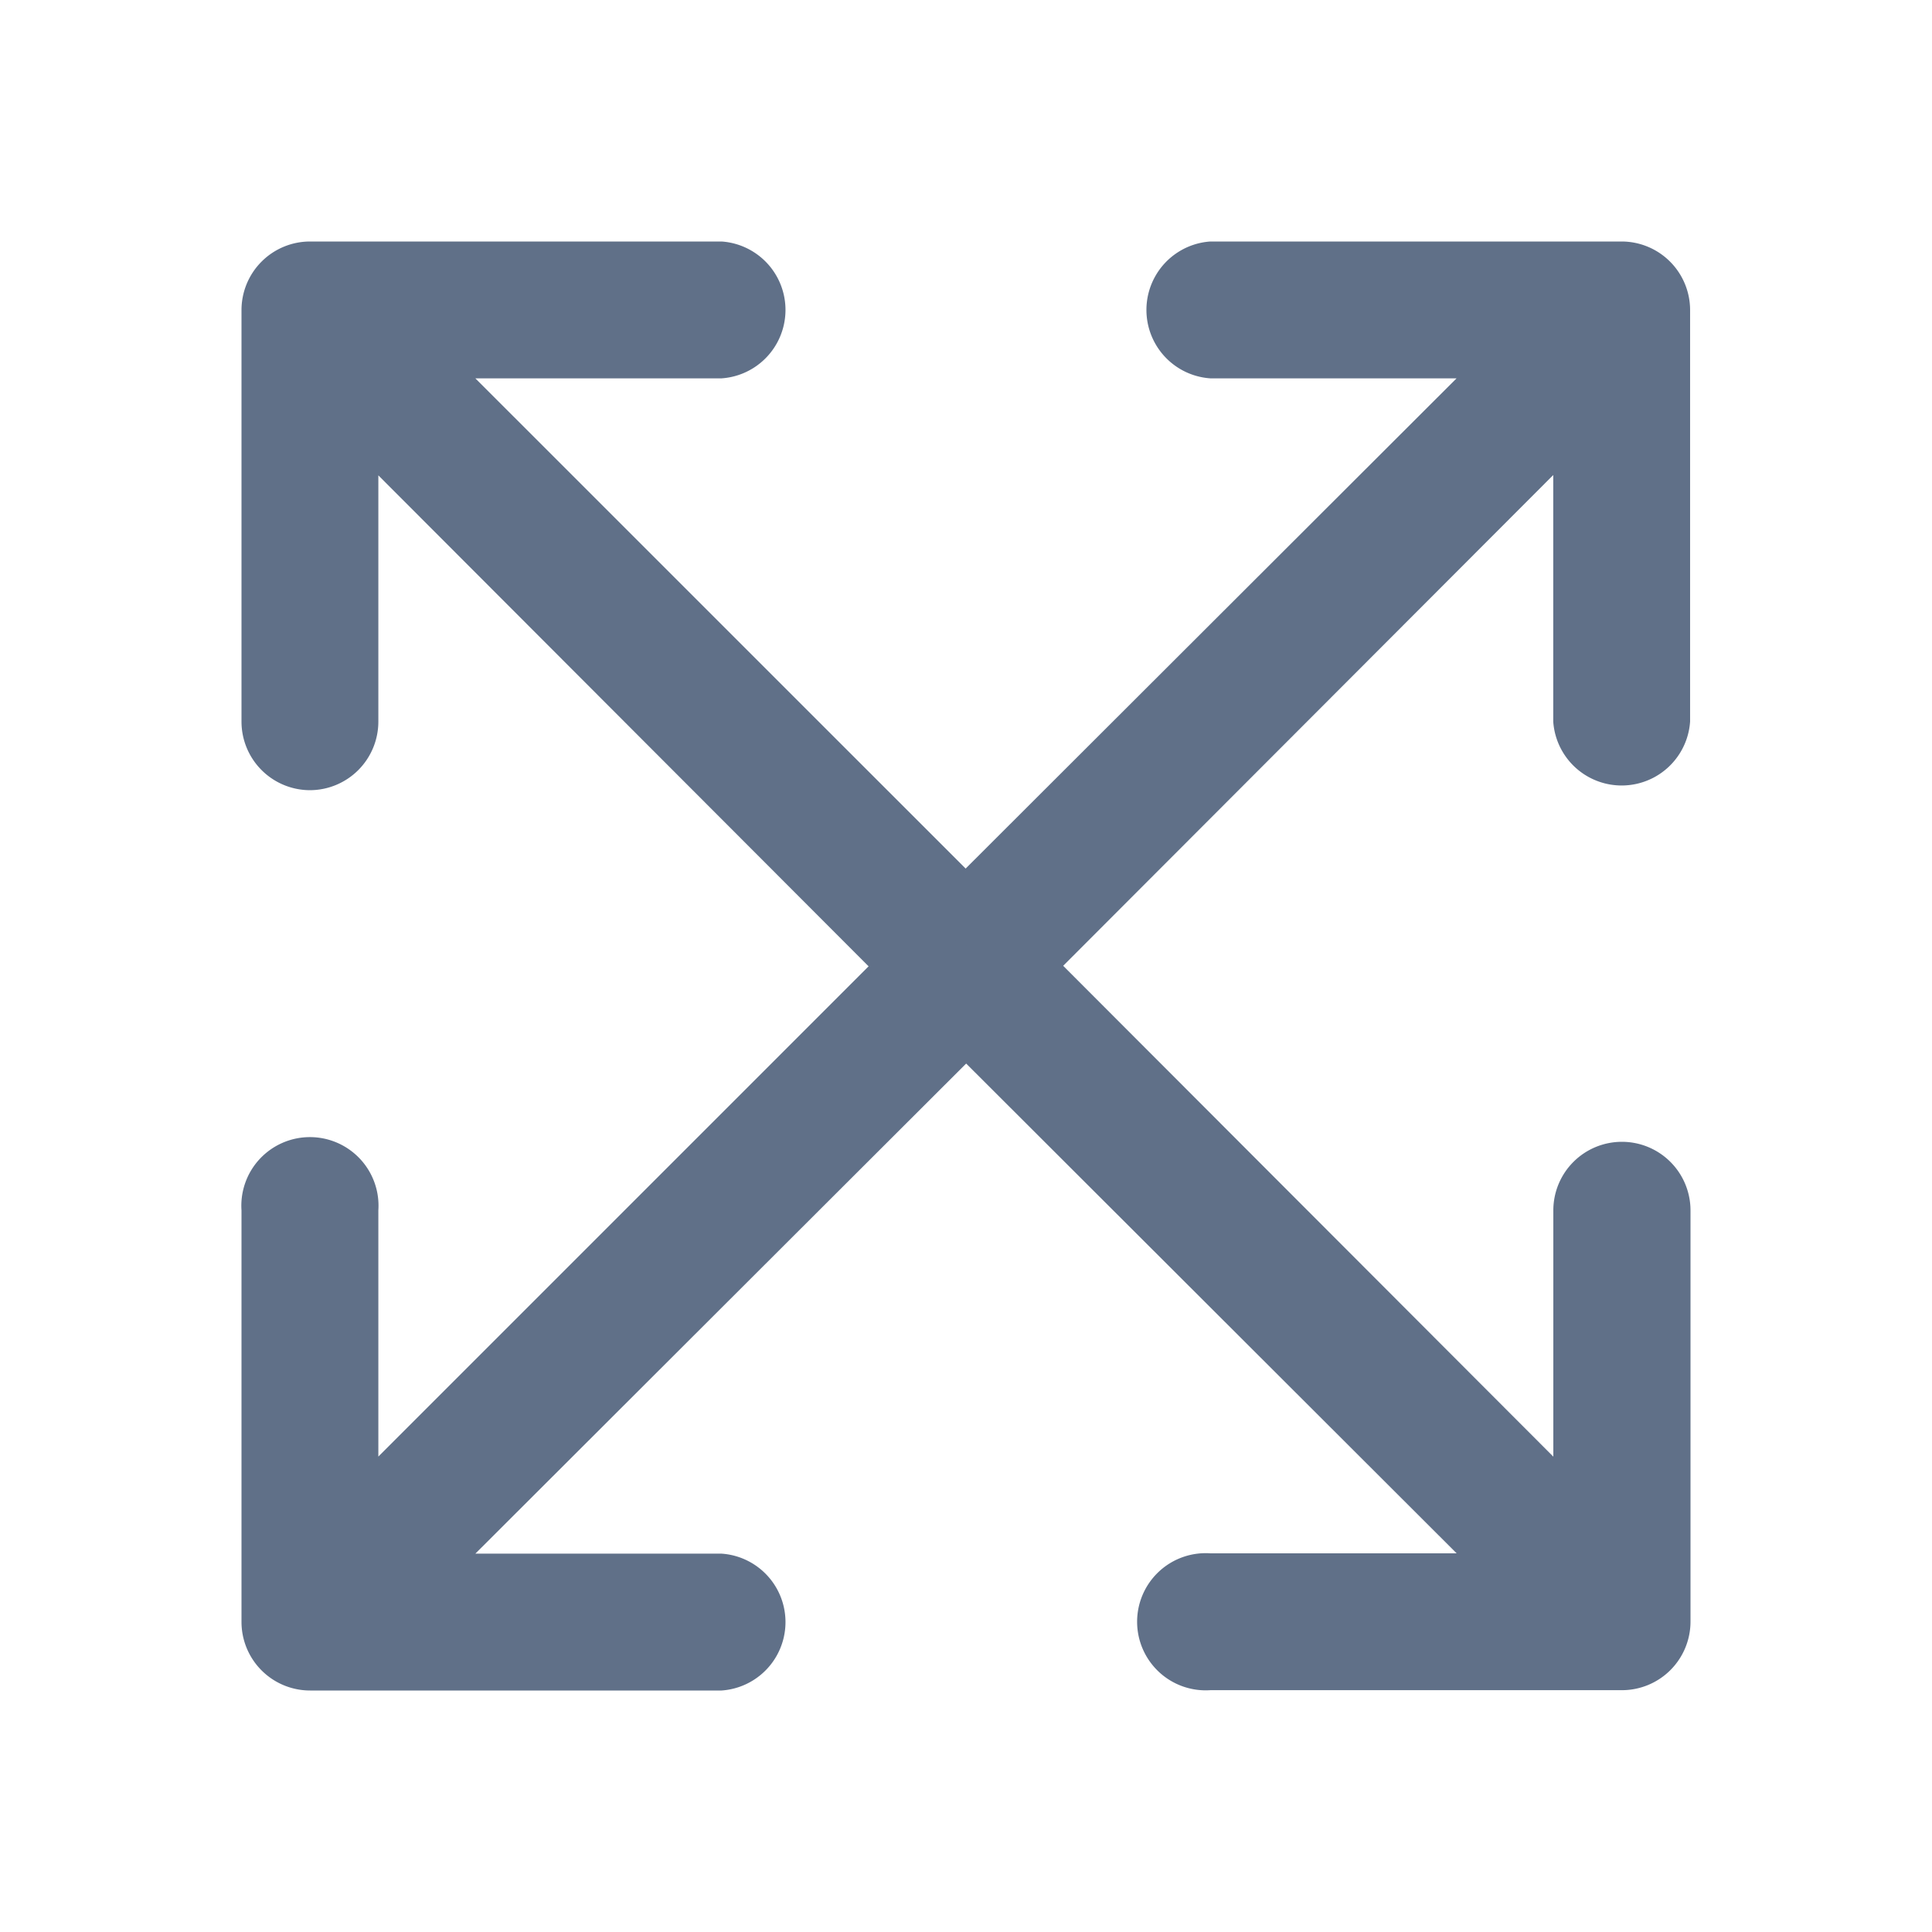 <svg id="Fit_to_screen" data-name="Fit to screen" xmlns="http://www.w3.org/2000/svg" width="24" height="24" viewBox="0 0 24 24">
  <path id="Path_836" data-name="Path 836" d="M0,0H24V24H0Z" fill="none"/>
  <g id="noun_expand_arrows_4080819" data-name="noun_expand arrows_4080819" transform="translate(3 3)">
    <path id="Path_861" data-name="Path 861" d="M21.52,0H16.407a.852.852,0,0,0,0,1.7h3.059l-6.22,6.211a.856.856,0,1,0,1.21,1.21l6.211-6.22V5.964a.852.852,0,0,0,1.7,0V.852A.852.852,0,0,0,21.52,0Z" transform="translate(-4.372)" fill="#607088"/>
    <path id="Path_862" data-name="Path 862" d="M21.52,15.556a.852.852,0,0,0-.852.852v3.059l-6.211-6.22a.856.856,0,0,0-1.21,1.21l6.22,6.211H16.408a.852.852,0,1,0,0,1.7H21.52a.852.852,0,0,0,.852-.852V16.408A.852.852,0,0,0,21.52,15.556Z" transform="translate(-4.372 -4.372)" fill="#607088"/>
    <path id="Path_863" data-name="Path 863" d="M.852,6.816A.852.852,0,0,0,1.7,5.964V2.905l6.211,6.22a.856.856,0,1,0,1.21-1.21L2.905,1.7H5.964a.852.852,0,0,0,0-1.7H.852A.852.852,0,0,0,0,.852V5.964A.852.852,0,0,0,.852,6.816Z" fill="#607088"/>
    <path id="Path_864" data-name="Path 864" d="M.852,22.372H5.964a.852.852,0,0,0,0-1.7H2.905l6.22-6.211a.856.856,0,1,0-1.21-1.21L1.7,19.466V16.408a.852.852,0,1,0-1.7,0V21.52A.852.852,0,0,0,.852,22.372Z" transform="translate(0 -4.372)" fill="#607088"/>
  </g>
</svg>
